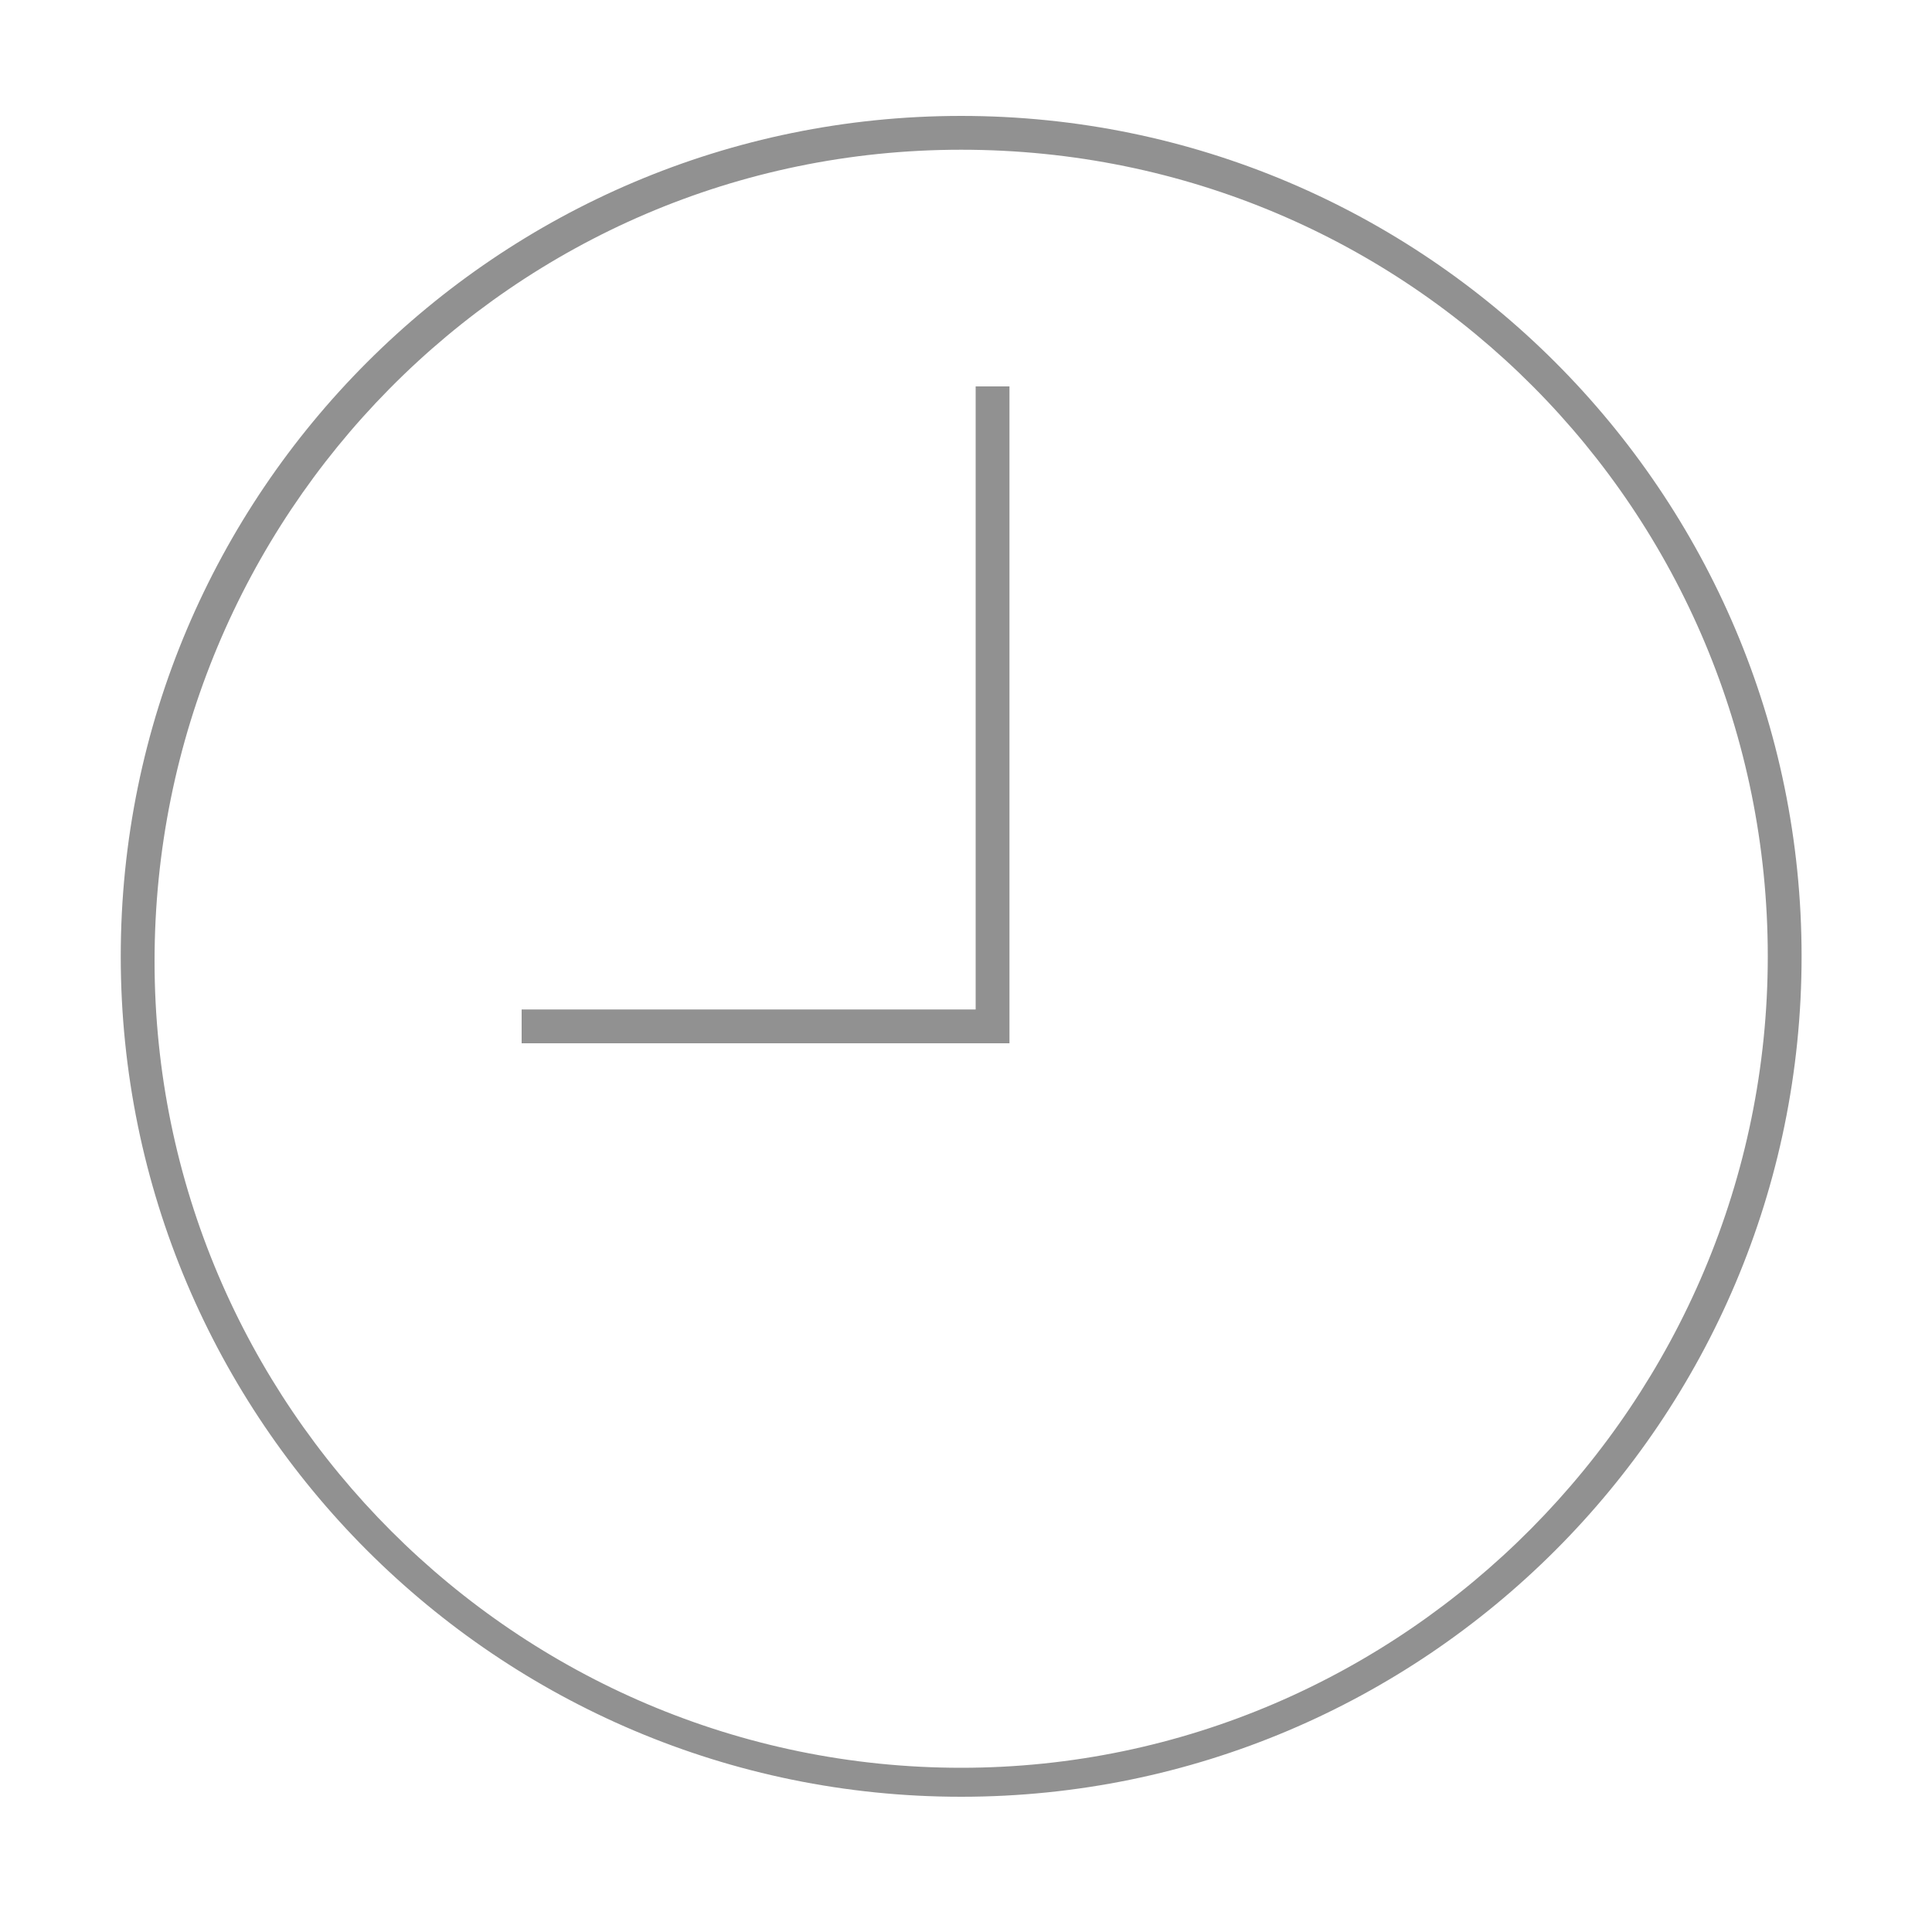 <?xml version="1.0" encoding="utf-8"?>
<!-- Generator: Adobe Illustrator 18.0.0, SVG Export Plug-In . SVG Version: 6.00 Build 0)  -->
<!DOCTYPE svg PUBLIC "-//W3C//DTD SVG 1.1//EN" "http://www.w3.org/Graphics/SVG/1.1/DTD/svg11.dtd">
<svg version="1.1" id="Layer_1" xmlns="http://www.w3.org/2000/svg" xmlns:xlink="http://www.w3.org/1999/xlink" x="0px" y="0px"
	 viewBox="0 0 40 40" style="enable-background:new 0 0 40 40;" xml:space="preserve">
<style type="text/css">
	.st0{fill:#919191;}
	.st1{fill:none;}
	.st2{fill:#999999;}
</style>
<g>
	<path class="st0" d="M-70.4,5.5l3.5,11l0.2,0.7l0.7,0l11.6-0.1l-9.4,6.7l-0.6,0.4l0.2,0.7l3.7,11l-9.3-6.9l-0.6-0.4l-0.6,0.4
		l-9.3,6.9l3.7-11l0.2-0.7l-0.6-0.4l-9.4-6.7l11.6,0.1l0.7,0l0.2-0.7L-70.4,5.5 M-70.4,2.2l-4.4,14l-14.7-0.1l12,8.6l-4.7,14
		l11.8-8.7l11.8,8.7l-4.7-14l12-8.6l-14.7,0.1L-70.4,2.2L-70.4,2.2z"/>
</g>
<path class="st1" d="M19.9,3.1c-9.2,0-16.7,7.5-16.7,16.7s7.5,16.7,16.7,16.7s16.7-7.5,16.7-16.7S29.1,3.1,19.9,3.1z M20.9,21.6
	H10.8v-0.7h9.4V8h0.7V21.6z"/>
<path class="st0" d="M19.9,2.4c-9.6,0-17.4,7.8-17.4,17.4c0,9.6,7.8,17.4,17.4,17.4s17.4-7.8,17.4-17.4C37.3,10.2,29.5,2.4,19.9,2.4
	z M19.9,36.6c-9.2,0-16.7-7.5-16.7-16.7S10.6,3.1,19.9,3.1s16.7,7.5,16.7,16.7S29.1,36.6,19.9,36.6z"/>
<polygon class="st0" points="20.2,20.9 10.8,20.9 10.8,21.6 20.9,21.6 20.9,8 20.2,8 "/>
<circle class="st1" cx="185.1" cy="20.2" r="3.1"/>
<circle class="st1" cx="197.1" cy="20.2" r="3.1"/>
<circle class="st1" cx="197.1" cy="32" r="3.1"/>
<circle class="st1" cx="209" cy="8.2" r="3.1"/>
<circle class="st1" cx="185.1" cy="32" r="3.1"/>
<circle class="st1" cx="185.1" cy="8.2" r="3.1"/>
<circle class="st1" cx="209" cy="32" r="3.1"/>
<circle class="st1" cx="209" cy="20.2" r="3.1"/>
<circle class="st1" cx="197.1" cy="8.2" r="3.1"/>
<path class="st0" d="M185.1,3.7c-2.5,0-4.5,2-4.5,4.5c0,2.5,2,4.5,4.5,4.5s4.5-2,4.5-4.5C189.7,5.7,187.6,3.7,185.1,3.7z
	 M185.1,11.3c-1.7,0-3.1-1.4-3.1-3.1c0-1.7,1.4-3.1,3.1-3.1c1.7,0,3.1,1.4,3.1,3.1C188.3,9.9,186.9,11.3,185.1,11.3z"/>
<path class="st0" d="M197.1,3.7c-2.5,0-4.5,2-4.5,4.5c0,2.5,2,4.5,4.5,4.5s4.5-2,4.5-4.5C201.7,5.7,199.6,3.7,197.1,3.7z
	 M197.1,11.3c-1.7,0-3.1-1.4-3.1-3.1c0-1.7,1.4-3.1,3.1-3.1s3.1,1.4,3.1,3.1C200.3,9.9,198.9,11.3,197.1,11.3z"/>
<path class="st0" d="M209,12.7c2.5,0,4.5-2,4.5-4.5c0-2.5-2-4.5-4.5-4.5s-4.5,2-4.5,4.5C204.5,10.7,206.5,12.7,209,12.7z M209,5.1
	c1.7,0,3.1,1.4,3.1,3.1c0,1.7-1.4,3.1-3.1,3.1s-3.1-1.4-3.1-3.1C205.9,6.5,207.3,5.1,209,5.1z"/>
<path class="st0" d="M185.1,15.7c-2.5,0-4.5,2-4.5,4.5c0,2.5,2,4.5,4.5,4.5s4.5-2,4.5-4.5C189.7,17.7,187.6,15.7,185.1,15.7z
	 M185.1,23.3c-1.7,0-3.1-1.4-3.1-3.1c0-1.7,1.4-3.1,3.1-3.1c1.7,0,3.1,1.4,3.1,3.1C188.3,21.9,186.9,23.3,185.1,23.3z"/>
<path class="st0" d="M197.1,15.7c-2.5,0-4.5,2-4.5,4.5c0,2.5,2,4.5,4.5,4.5s4.5-2,4.5-4.5C201.7,17.7,199.6,15.7,197.1,15.7z
	 M197.1,23.3c-1.7,0-3.1-1.4-3.1-3.1c0-1.7,1.4-3.1,3.1-3.1s3.1,1.4,3.1,3.1C200.3,21.9,198.9,23.3,197.1,23.3z"/>
<path class="st0" d="M209,15.7c-2.5,0-4.5,2-4.5,4.5c0,2.5,2,4.5,4.5,4.5s4.5-2,4.5-4.5C213.5,17.7,211.5,15.7,209,15.7z M209,23.3
	c-1.7,0-3.1-1.4-3.1-3.1c0-1.7,1.4-3.1,3.1-3.1s3.1,1.4,3.1,3.1C212.1,21.9,210.7,23.3,209,23.3z"/>
<path class="st0" d="M185.1,27.5c-2.5,0-4.5,2-4.5,4.5c0,2.5,2,4.5,4.5,4.5s4.5-2,4.5-4.5C189.7,29.6,187.6,27.5,185.1,27.5z
	 M185.1,35.2c-1.7,0-3.1-1.4-3.1-3.1c0-1.7,1.4-3.1,3.1-3.1c1.7,0,3.1,1.4,3.1,3.1C188.3,33.8,186.9,35.2,185.1,35.2z"/>
<path class="st0" d="M197.1,27.5c-2.5,0-4.5,2-4.5,4.5c0,2.5,2,4.5,4.5,4.5s4.5-2,4.5-4.5C201.7,29.6,199.6,27.5,197.1,27.5z
	 M197.1,35.2c-1.7,0-3.1-1.4-3.1-3.1c0-1.7,1.4-3.1,3.1-3.1s3.1,1.4,3.1,3.1C200.3,33.8,198.9,35.2,197.1,35.2z"/>
<path class="st0" d="M209,27.5c-2.5,0-4.5,2-4.5,4.5c0,2.5,2,4.5,4.5,4.5s4.5-2,4.5-4.5C213.5,29.6,211.5,27.5,209,27.5z M209,35.2
	c-1.7,0-3.1-1.4-3.1-3.1c0-1.7,1.4-3.1,3.1-3.1s3.1,1.4,3.1,3.1C212.1,33.8,210.7,35.2,209,35.2z"/>
<path class="st1" d="M120.6,12.2c-4.6,0-8.4,3.7-8.4,8.4c0,4.6,3.8,8.4,8.4,8.4s8.4-3.7,8.4-8.4C128.9,15.9,125.2,12.2,120.6,12.2z"
	/>
<path class="st1" d="M283.9,20.6c0-4.6-3.8-8.4-8.4-8.4s-8.4,3.7-8.4,8.4c0,4.6,3.8,8.4,8.4,8.4S283.9,25.2,283.9,20.6z"/>
<path class="st0" d="M298.5,10.8c-5.4,0-9.8,4.4-9.8,9.8c0,3.5,1.9,6.7,4.8,8.4h-13c2.8-1.7,4.8-4.8,4.8-8.4c0-5.4-4.4-9.8-9.8-9.8
	c-5.4,0-9.8,4.4-9.8,9.8c0,5.1,4,9.4,9.1,9.7v0h25.1v-0.1c4.7-0.7,8.4-4.7,8.4-9.6C308.3,15.2,303.9,10.8,298.5,10.8z M267.2,20.6
	c0-4.6,3.8-8.4,8.4-8.4s8.4,3.7,8.4,8.4c0,4.6-3.8,8.4-8.4,8.4S267.2,25.2,267.2,20.6z M298.5,28.9c-4.6,0-8.4-3.7-8.4-8.4
	c0-4.6,3.8-8.4,8.4-8.4s8.4,3.7,8.4,8.4C306.9,25.2,303.1,28.9,298.5,28.9z"/>
<path class="st1" d="M114.2,29.1c-0.2-0.1,0-1.3,0-1.3l-1.3-0.2c0-0.1-0.1-1.6-0.1-1.6c1.4-0.5,1.2-3.2,1.2-3.2
	c0.9,0.5,1.4-1.7,1.4-1.7c1-3-0.5-2.8-0.5-2.8c0.5-2.2,0-5.5,0-5.5c-0.7-6.1-11.3-4.2-9.7-2.2c-3.8-1.1-2.5,6.1-2.5,6.1l0.7,1.8
	c-1.3,0.8-0.4,1.8-0.3,3c0.1,1.7,1.1,1.4,1.1,1.4c0.1,2.8,1.5,3.2,1.5,3.2c0.3,1.8,0,1.6,0,1.6h-1.1c0.1,0.5-0.1,1.2-0.1,1.2
	c-1.5,0.7-1.8,1-3.2,1.7c-0.9,0.4-1.9,0.8-2.8,1.2c2.8,2.5,6.6,4.1,10.7,4.1c4.3,0,8.2-1.7,11.1-4.5c-0.8-0.3-1.7-0.5-2.5-0.7
	C115.7,30.2,114.2,29.1,114.2,29.1z"/>
<path class="st2" d="M111.1,2.6c-0.2,0-0.5-0.1-0.7-0.1c-2.8-0.4-5.3,0-7.4,1.1c-6.7,2.4-11.4,8.8-11.4,16.4c0,3.5,1,6.8,2.8,9.5
	c0.7,1.4,1.5,2.5,2.4,2.9c3.1,3.1,7.4,5,12.2,5c9.6,0,17.4-7.8,17.4-17.4C126.4,10.9,119.7,3.6,111.1,2.6z M109,35.9
	c-4.1,0-7.8-1.5-10.7-4.1c0.9-0.4,1.9-0.8,2.8-1.2c1.5-0.6,1.8-1,3.2-1.7c0,0,0.2-0.8,0.1-1.2h1.1c0,0,0.3,0.2,0-1.6
	c0,0-1.4-0.4-1.5-3.2c0,0-1.1,0.4-1.1-1.4c0-1.2-0.9-2.2,0.3-3l-0.7-1.8c0,0-1.3-7.2,2.5-6.1c-1.6-1.9,9-3.8,9.7,2.2
	c0,0,0.5,3.3,0,5.5c0,0,1.5-0.2,0.5,2.8c0,0-0.6,2.2-1.4,1.7c0,0,0.1,2.7-1.2,3.2c0,0,0.1,1.5,0.1,1.6l1.3,0.2c0,0-0.2,1.2,0,1.3
	c0,0,1.6,1.1,3.4,1.6c0.8,0.2,1.7,0.5,2.5,0.7C117.2,34.2,113.3,35.9,109,35.9z"/>
<g>
</g>
<g>
</g>
<g>
</g>
<g>
</g>
<g>
</g>
<g>
</g>
<g>
</g>
<g>
</g>
<g>
</g>
<g>
</g>
<g>
</g>
<g>
</g>
<g>
</g>
<g>
</g>
<g>
</g>
</svg>
